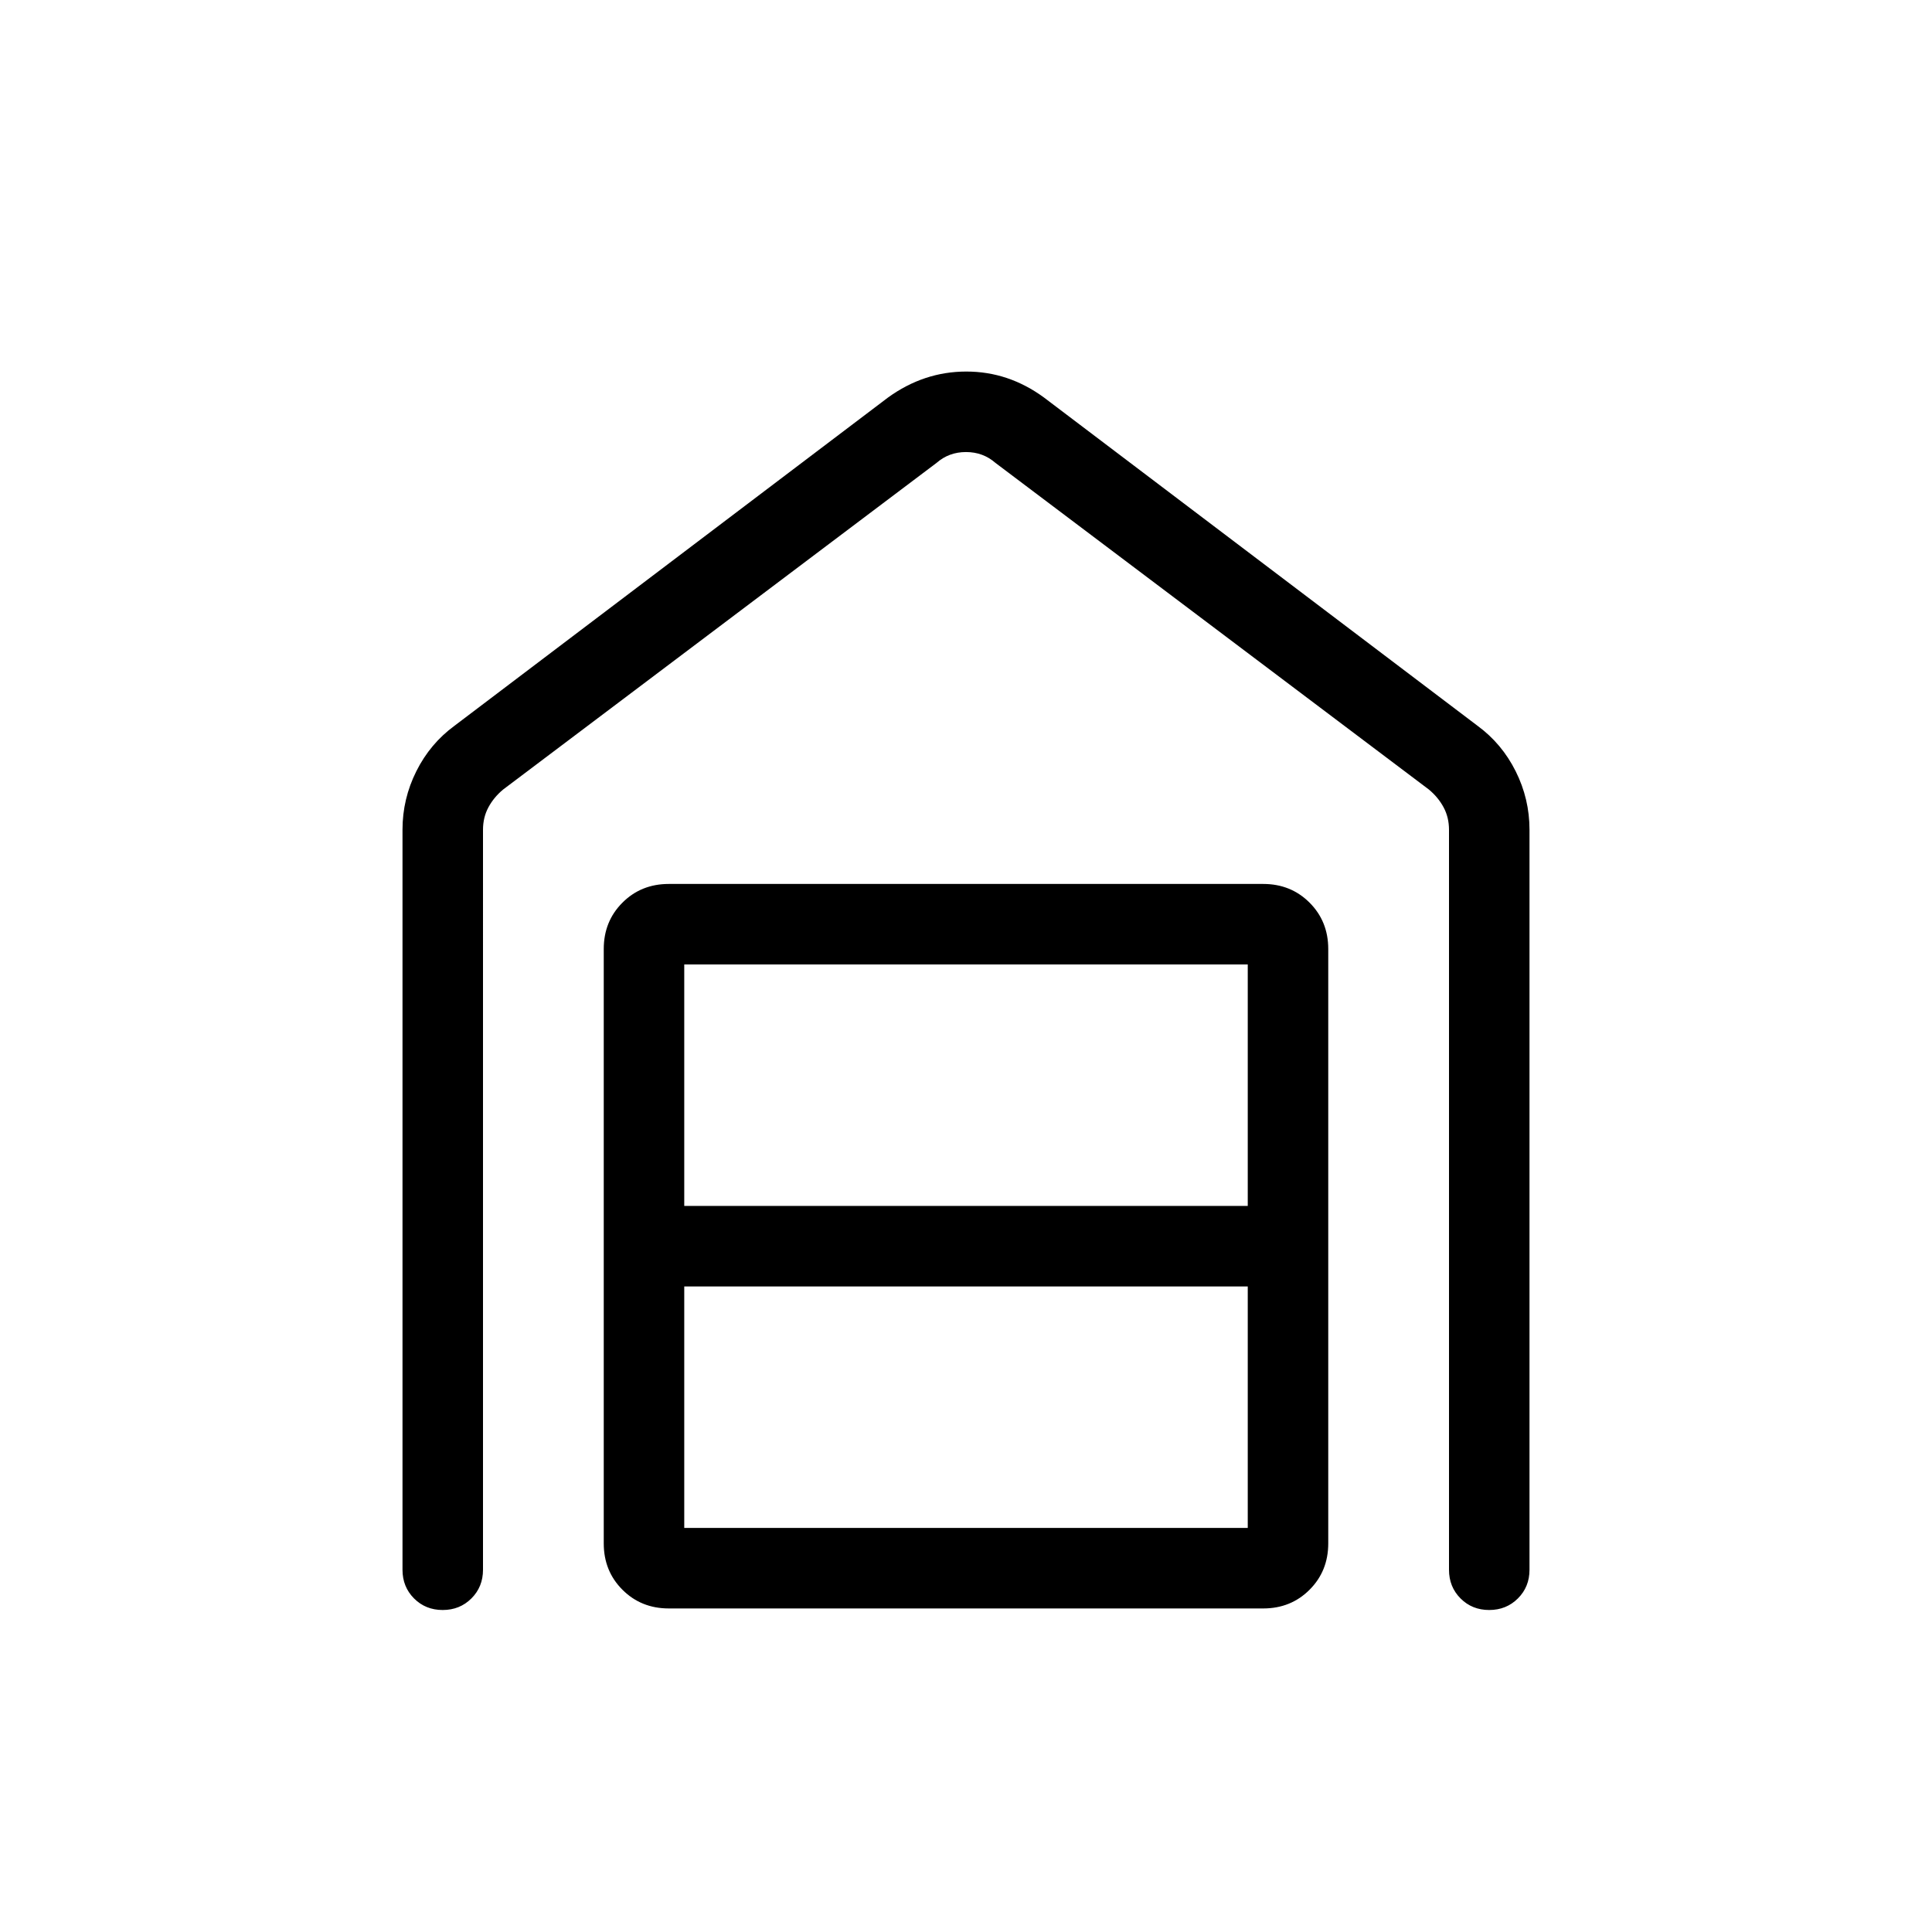 <svg xmlns="http://www.w3.org/2000/svg" height="24" viewBox="0 -960 960 960" width="24"><path d="M480.15-775.38q10.54 0 20.17 3.23 9.63 3.23 18.45 9.69l215.38 163.08q12.12 8.88 18.98 22.61 6.87 13.73 6.87 29.08V-180q0 8.5-5.76 14.25T739.97-160q-8.51 0-14.24-5.75T720-180v-367.69q0-6.16-2.69-11.16t-7.31-8.84L494.62-730q-6.16-5.38-14.62-5.38-8.46 0-14.62 5.38L250-567.69q-4.62 3.84-7.31 8.84-2.69 5-2.69 11.16V-180q0 8.5-5.76 14.25T219.97-160q-8.51 0-14.24-5.75T200-180v-367.69q0-15.35 6.87-29.08 6.86-13.73 18.98-22.61l215.38-163.08q8.92-6.46 18.65-9.69 9.73-3.23 20.27-3.23ZM340-200.77h280v-120H340v120Zm0-160h280v-120H340v120Zm-7.69 200q-13.73 0-23.02-9.29T300-193.08v-295.38q0-13.73 9.29-23.02t23.02-9.29h295.38q13.73 0 23.02 9.29t9.29 23.02v295.38q0 13.73-9.29 23.02t-23.02 9.29H332.31Z"/></svg>